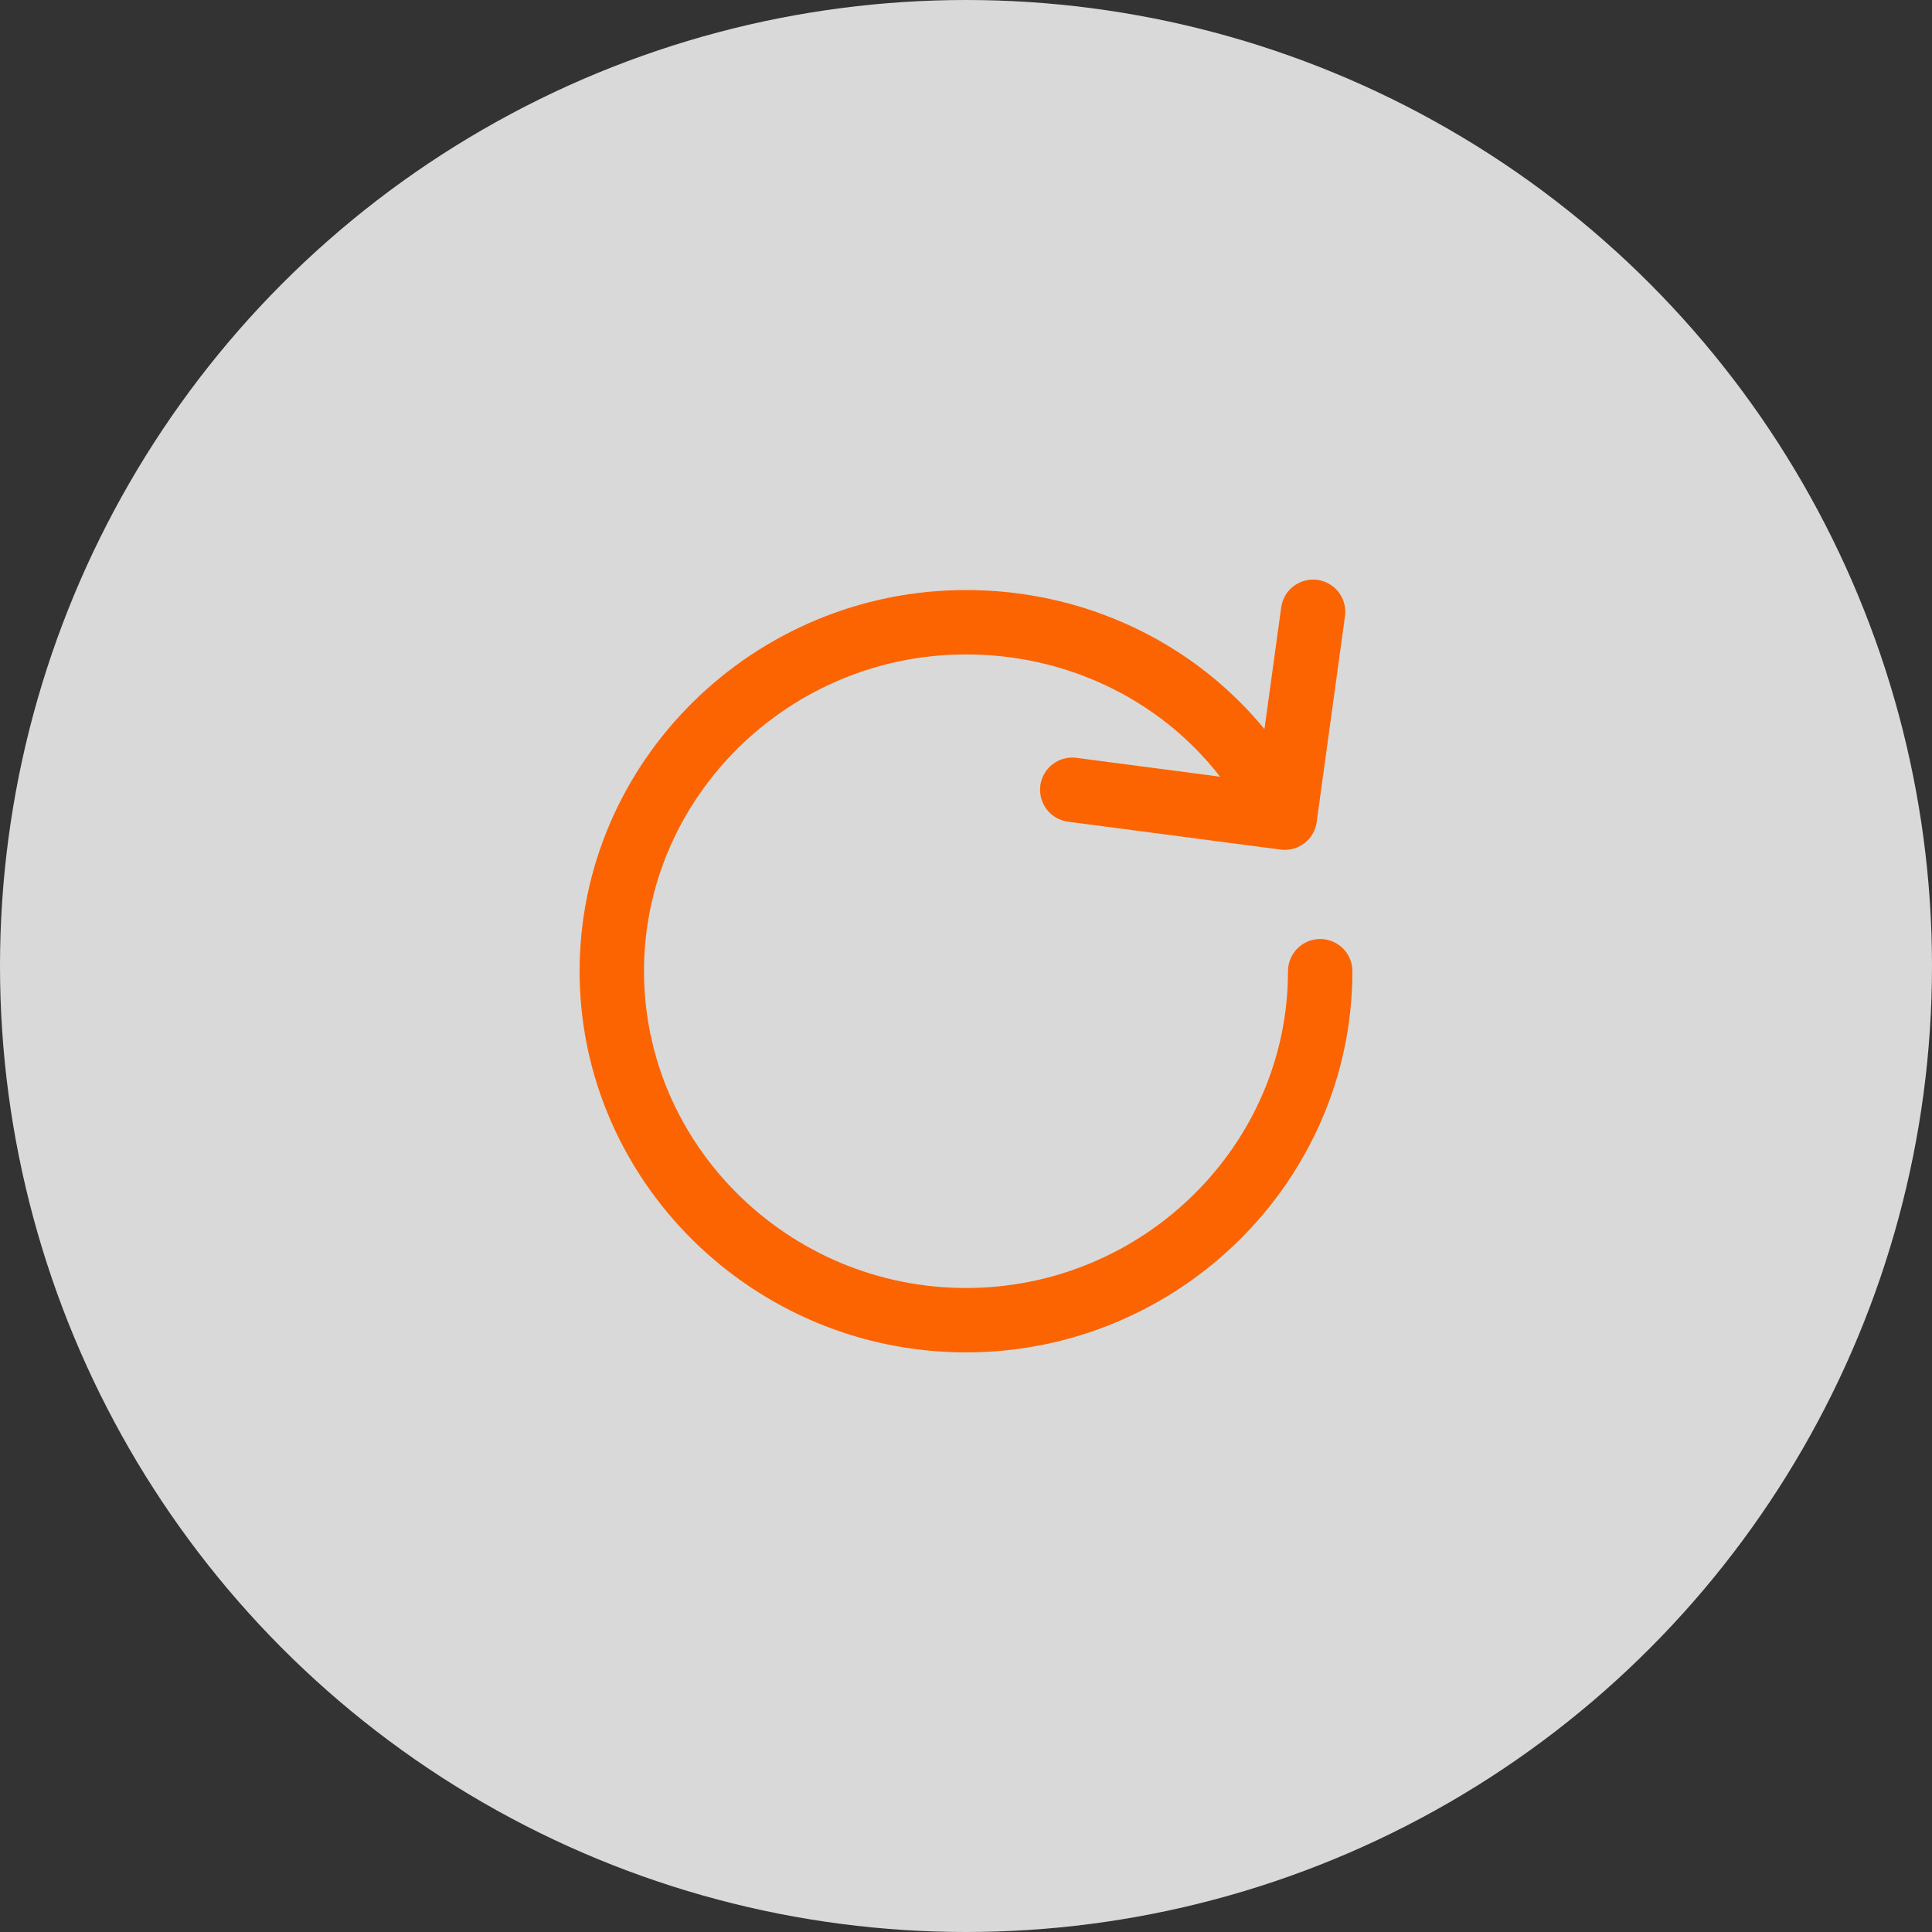 <?xml version="1.0" encoding="utf-8"?>
<!-- Generator: Adobe Illustrator 16.0.0, SVG Export Plug-In . SVG Version: 6.00 Build 0)  -->
<!DOCTYPE svg PUBLIC "-//W3C//DTD SVG 1.1//EN" "http://www.w3.org/Graphics/SVG/1.1/DTD/svg11.dtd">
<svg version="1.1" xmlns="http://www.w3.org/2000/svg" xmlns:xlink="http://www.w3.org/1999/xlink" x="0px" y="0px" width="60px"
	 height="60px" viewBox="0 0 60 60" enable-background="new 0 0 60 60" xml:space="preserve">
<rect x="0" y="0" width="60" height="60" fill="#333333" stroke="none"/>
<g id="Layer_1">
	<g opacity="0.9">
		<circle opacity="0.9" fill="#FFFFFF" cx="30" cy="30" r="30"/>
	</g>
</g>
<g id="Layer_3">
	<g>
		<path fill="none" stroke="#FB6400" stroke-width="2" stroke-linecap="round" stroke-linejoin="round" stroke-miterlimit="10" d="
			M40.779,19L39.9,25.393L33.3,24.527 M41,30.162C41,36.123,36.05,41,30,41s-11-4.877-11-10.838s4.95-10.838,11-10.838
			c1.459,0,2.854,0.275,4.128,0.781c2.477,0.979,4.5,2.818,5.662,5.18"/>
	</g>
</g>
</svg>
